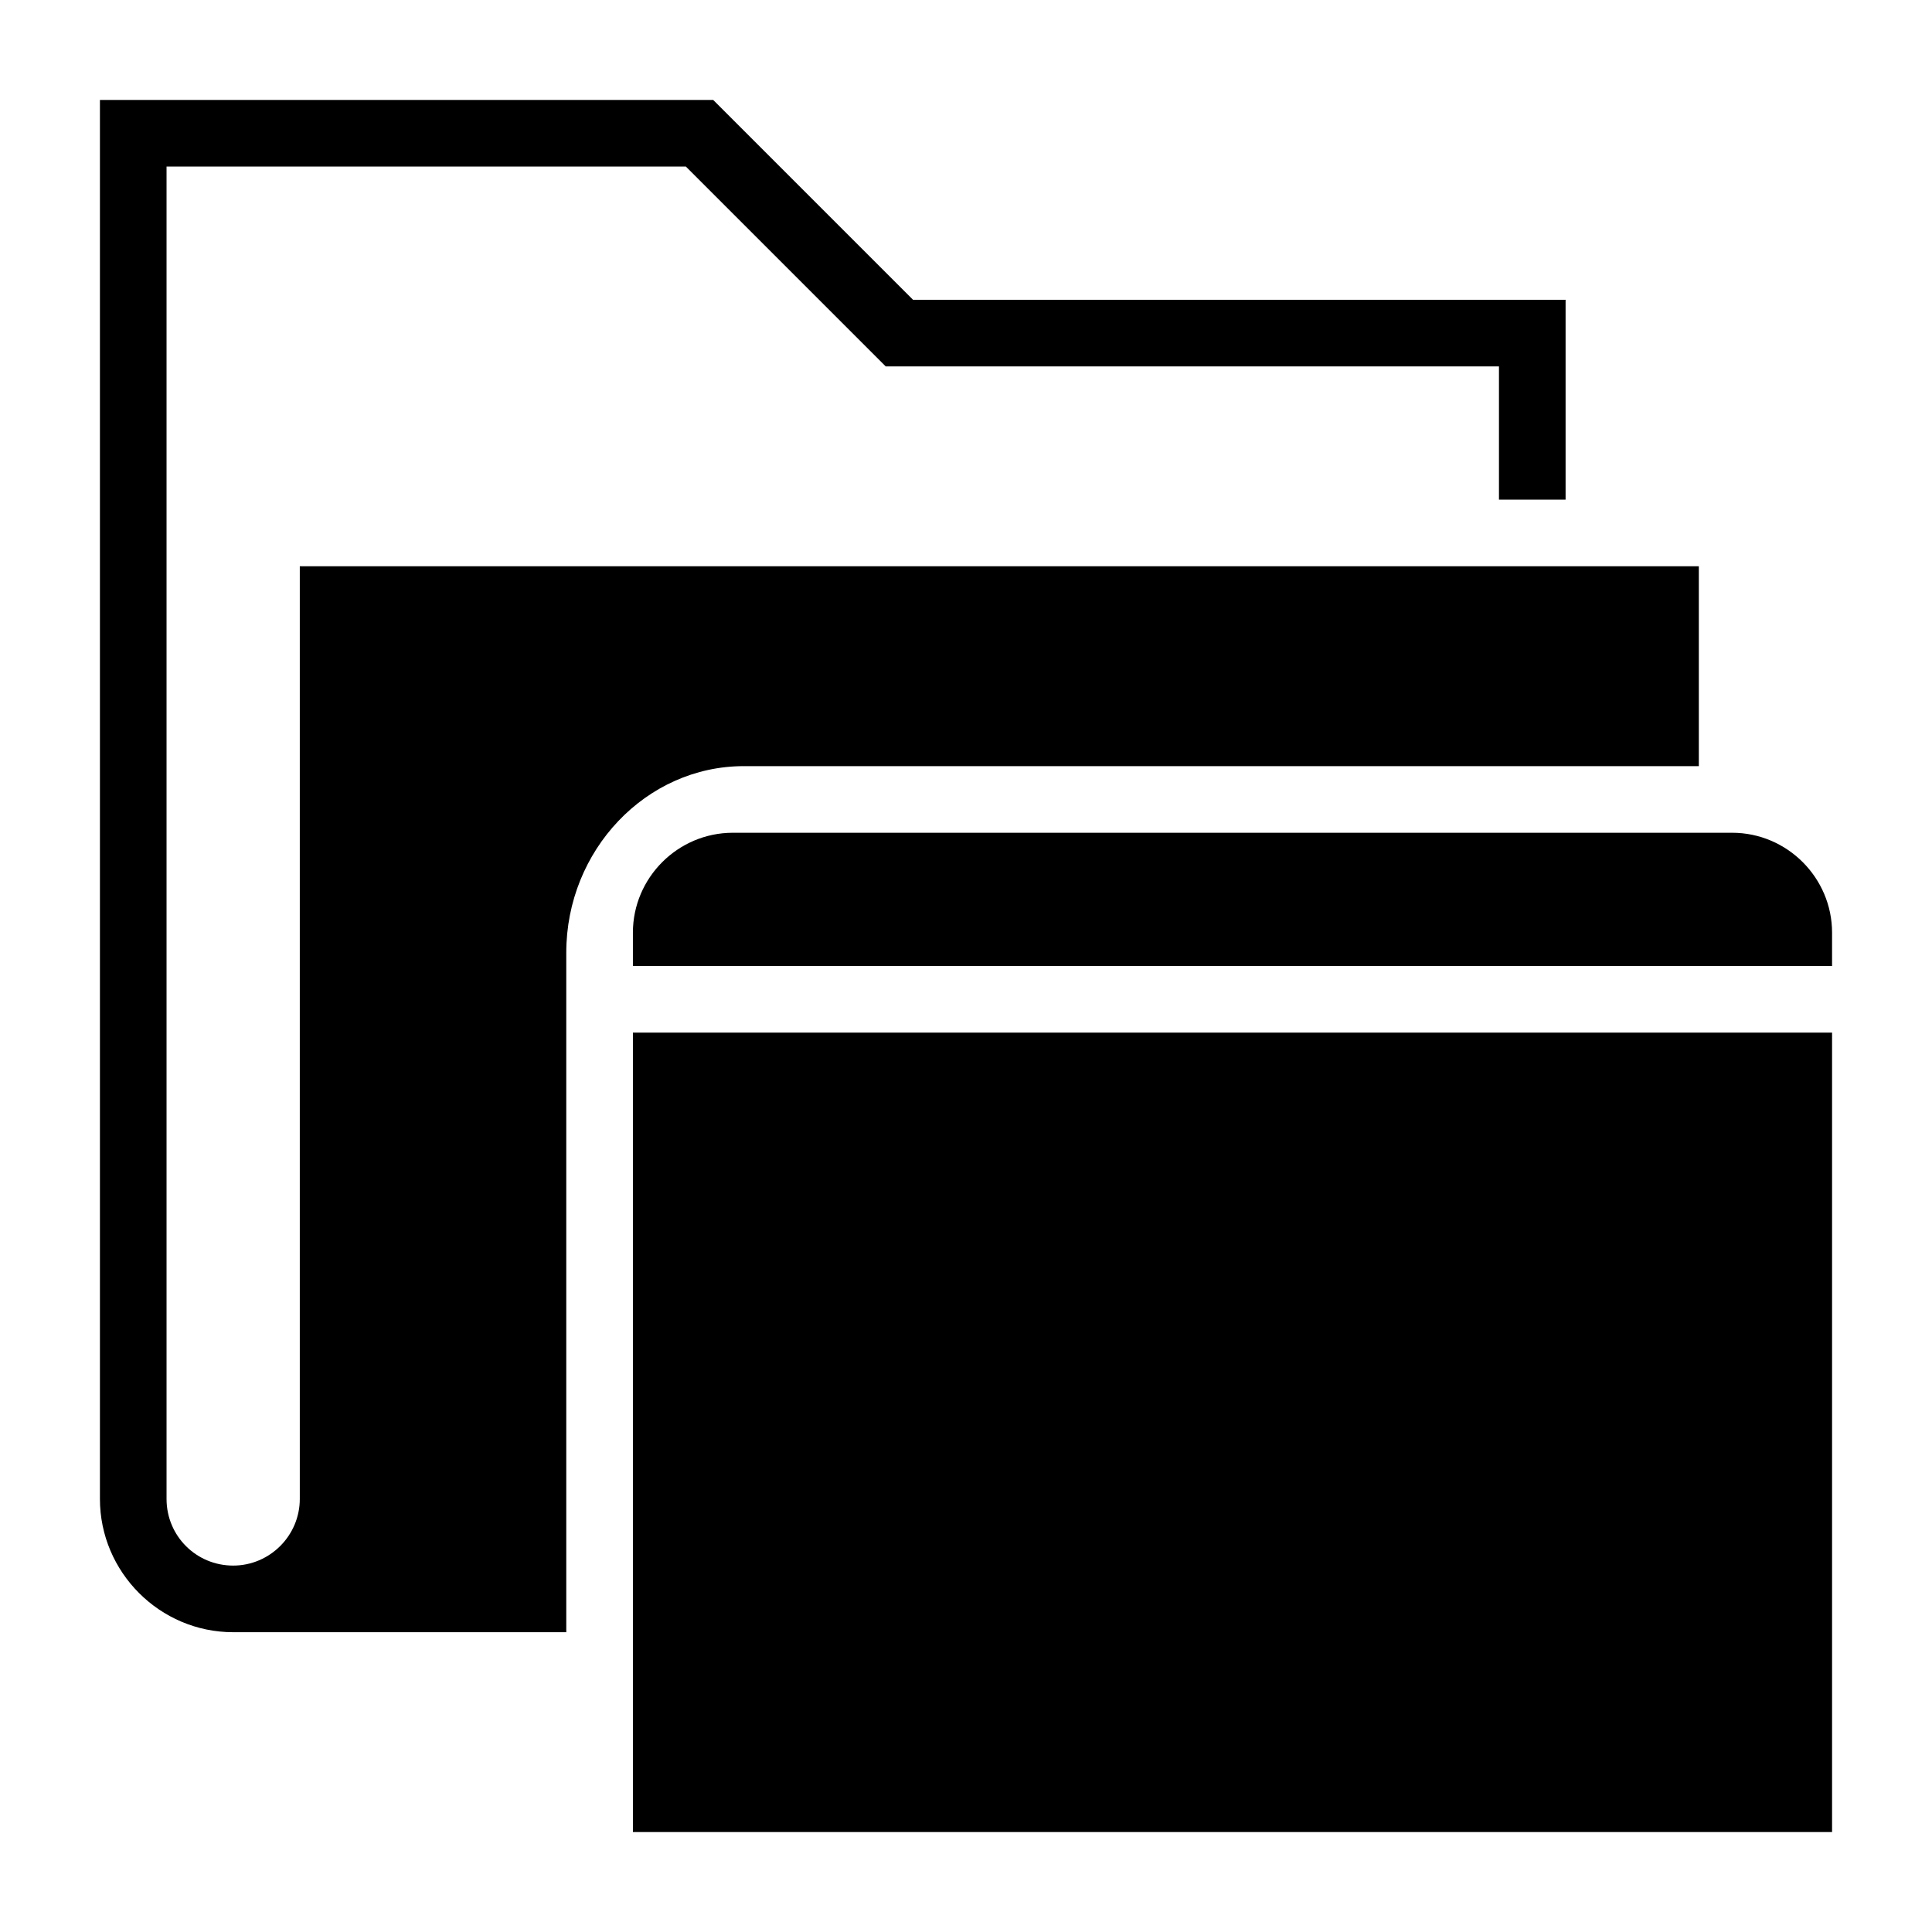 <?xml version="1.0" encoding="UTF-8"?>
<!DOCTYPE svg PUBLIC "-//W3C//DTD SVG 1.1//EN" "http://www.w3.org/Graphics/SVG/1.1/DTD/svg11.dtd">
<svg xmlns="http://www.w3.org/2000/svg" xml:space="preserve" width="580px" height="580px" shape-rendering="geometricPrecision" text-rendering="geometricPrecision" image-rendering="optimizeQuality" fill-rule="nonzero" clip-rule="nonzero" viewBox="0 0 5800 5800" xmlns:xlink="http://www.w3.org/1999/xlink">
	<title>folder_window icon</title>
	<desc>folder_window icon from the IconExperience.com I-Collection. Copyright by INCORS GmbH (www.incors.com).</desc>
		<path id="curve29"  d="M5100 1700l0 600 -2867 0c-293,0 -533,252 -533,560l0 2040 -1000 0c-220,0 -400,-180 -400,-400l0 -4200 1841 0 600 600 1959 0 0 600 -200 0 0 -400 -1841 0 -600 -600 -1559 0 0 4000c0,111 89,200 200,200 110,0 200,-90 200,-200l0 -2800 4200 0z"/>
	<path id="curve28"  d="M2200 2500l3000 0c165,0 300,135 300,300l0 100 -3600 0 0 -100c0,-165 135,-300 300,-300zm3300 600l0 2400 -3600 0 0 -2400 3600 0z"/>
</svg>